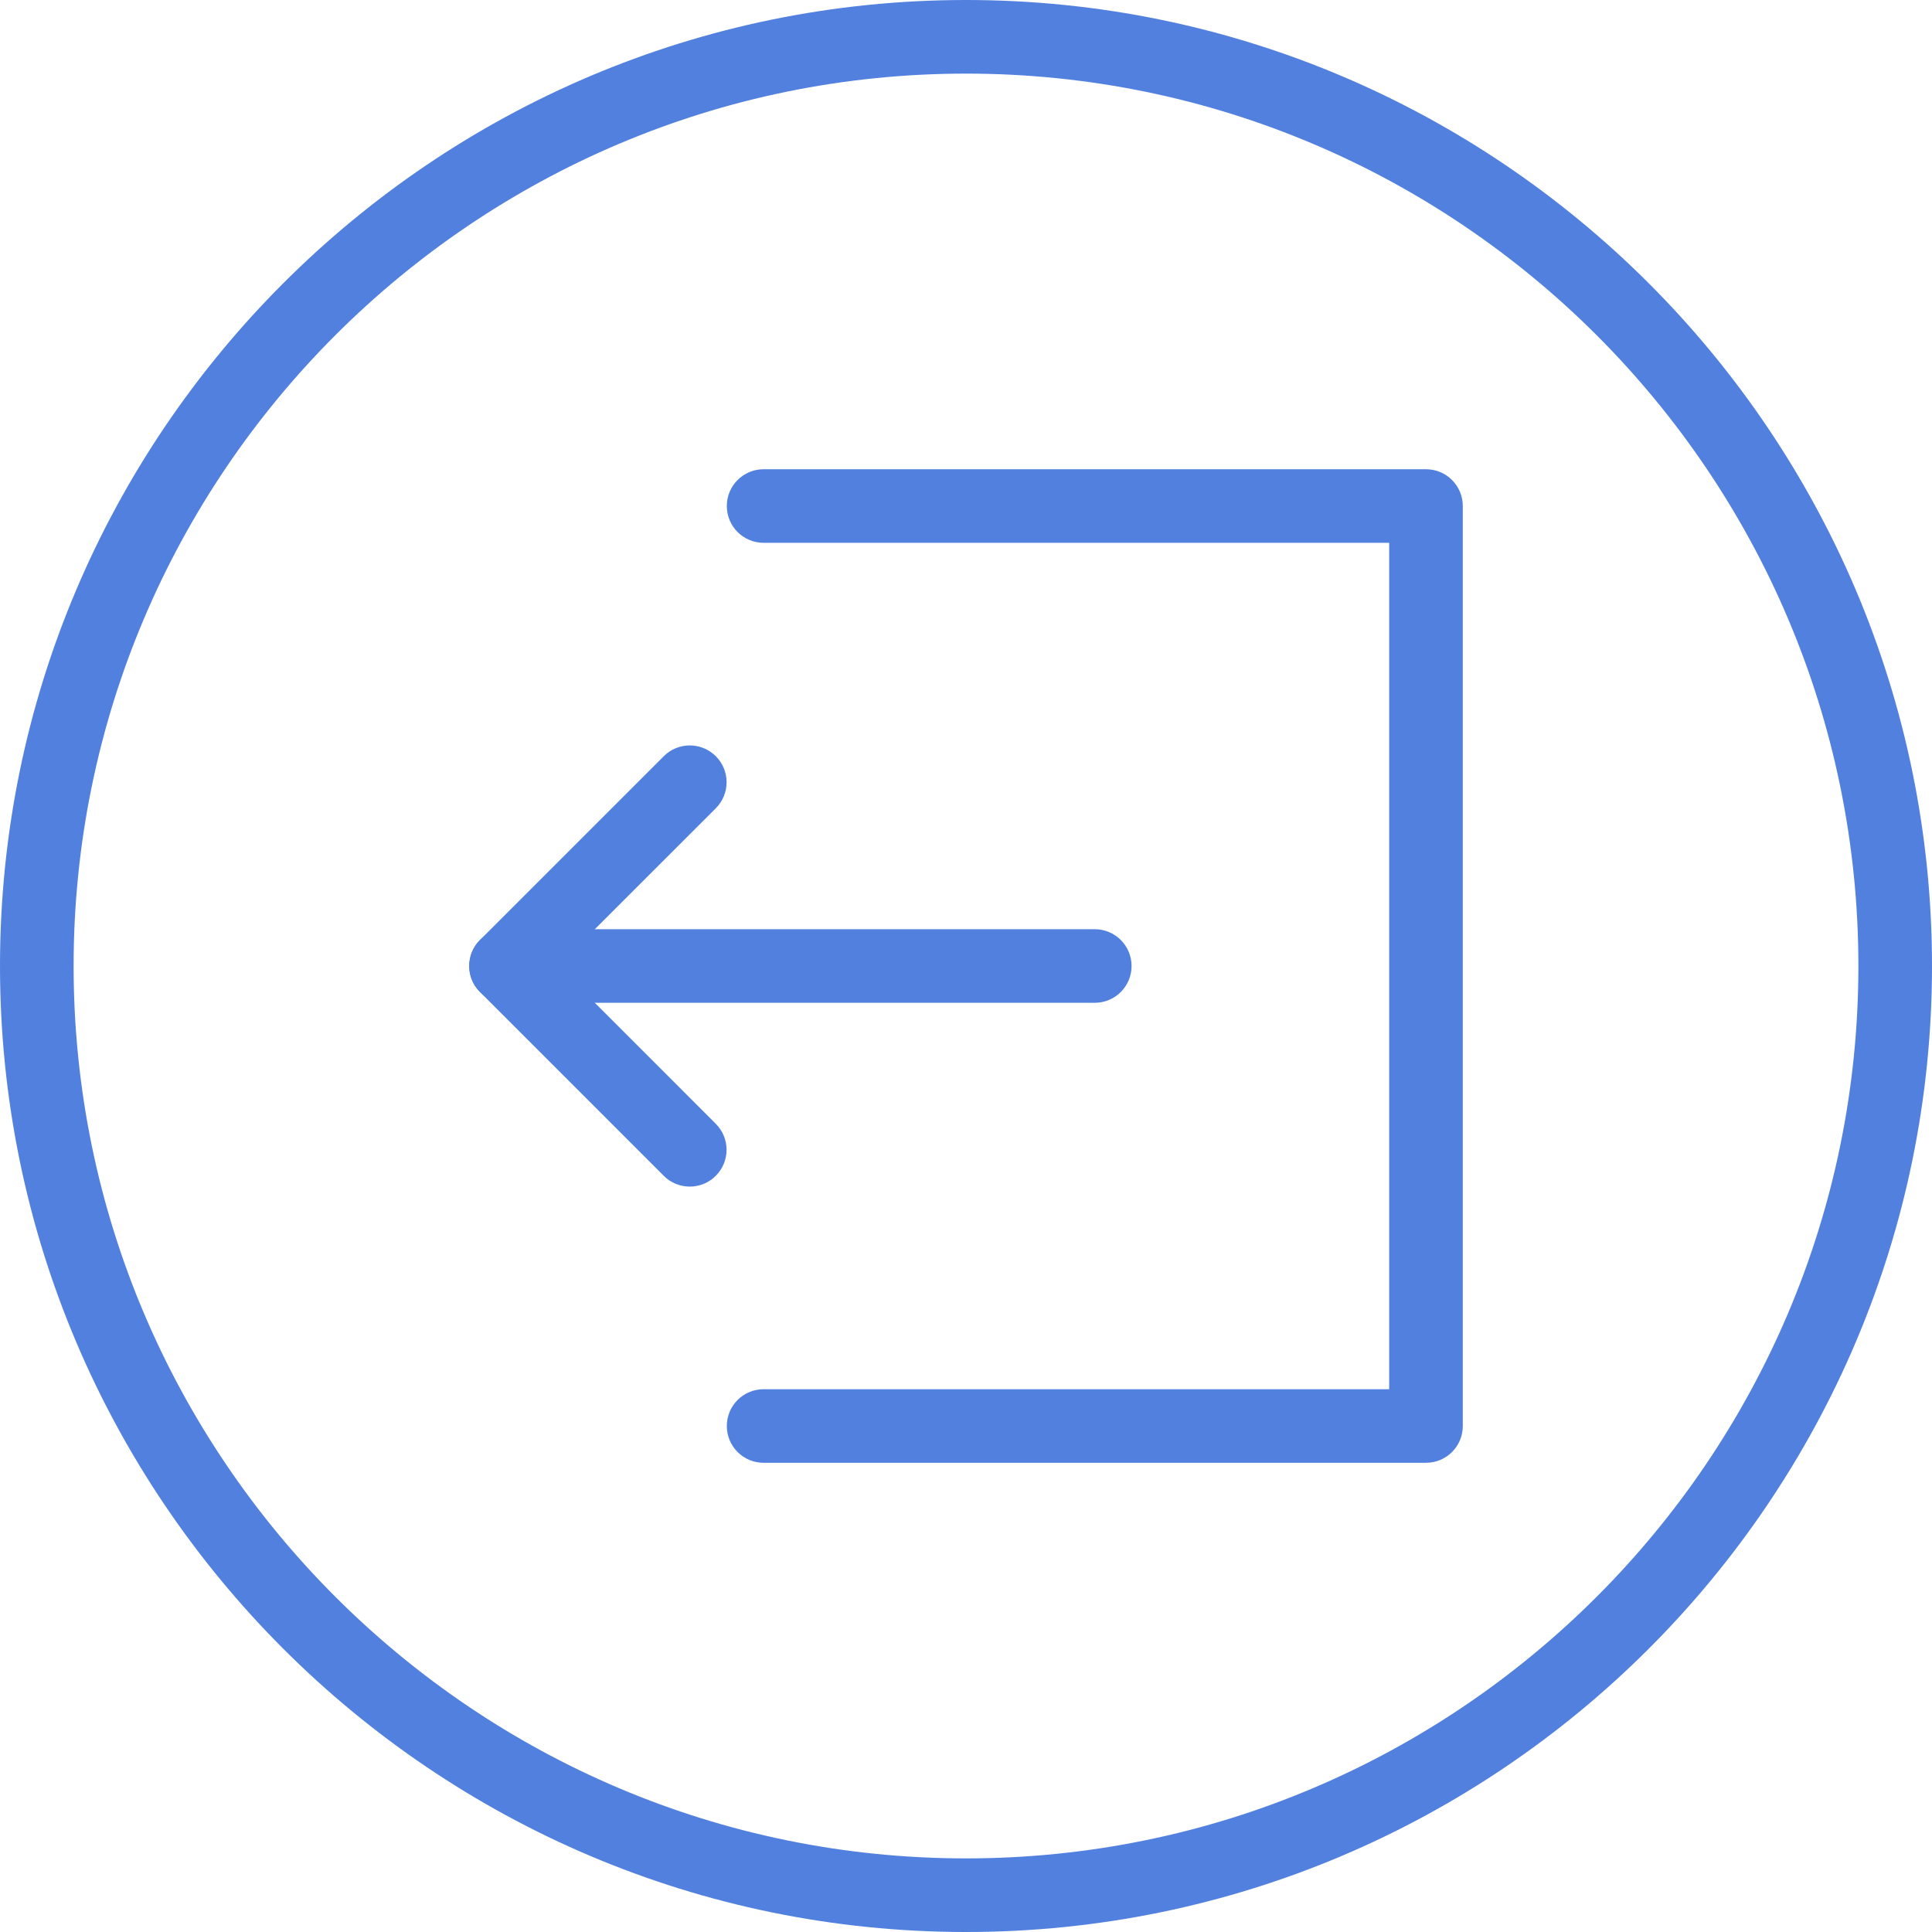 <?xml version="1.0" encoding="iso-8859-1"?>
<!-- Generator: Adobe Illustrator 21.1.0, SVG Export Plug-In . SVG Version: 6.00 Build 0)  -->
<svg version="1.1" xmlns="http://www.w3.org/2000/svg" xmlns:xlink="http://www.w3.org/1999/xlink" x="0px" y="0px"
	 viewBox="0 0 50 50" style="enable-background:new 0 0 50 50;" xml:space="preserve">
<g id="PreviousImage">
	<path style="fill:#5280DF;" d="M25,50C11.215,50,0,38.785,0,25C0,11.215,11.215,0,25,0c13.785,0,25,11.215,25,25
		C50,38.785,38.785,50,25,50z M25,1.905C12.265,1.905,1.905,12.265,1.905,25S12.265,48.095,25,48.095S48.095,37.735,48.095,25
		S37.735,1.905,25,1.905z"/>
	<path style="fill:#5280DF;" d="M17.851,30.709c-0.244,0-0.488-0.093-0.673-0.279l-4.756-4.756c-0.372-0.372-0.372-0.975,0-1.347
		l4.756-4.756c0.372-0.372,0.975-0.372,1.347,0c0.372,0.372,0.372,0.975,0,1.347L14.442,25l4.082,4.083
		c0.372,0.372,0.372,0.975,0,1.347C18.339,30.616,18.095,30.709,17.851,30.709z"/>
	<path style="fill:#5280DF;" d="M28.333,25.952H13.095c-0.526,0-0.952-0.426-0.952-0.952s0.426-0.952,0.952-0.952h15.238
		c0.526,0,0.952,0.426,0.952,0.952S28.859,25.952,28.333,25.952z"/>
	<path style="fill:#5280DF;" d="M36.905,37.857H19.762c-0.526,0-0.952-0.426-0.952-0.952s0.426-0.952,0.952-0.952h16.19V14.048
		h-16.19c-0.526,0-0.952-0.426-0.952-0.952c0-0.526,0.426-0.952,0.952-0.952h17.143c0.526,0,0.952,0.426,0.952,0.952v23.81
		C37.857,37.431,37.431,37.857,36.905,37.857z"/>
</g>
<g id="Layer_1">
</g>
</svg>
